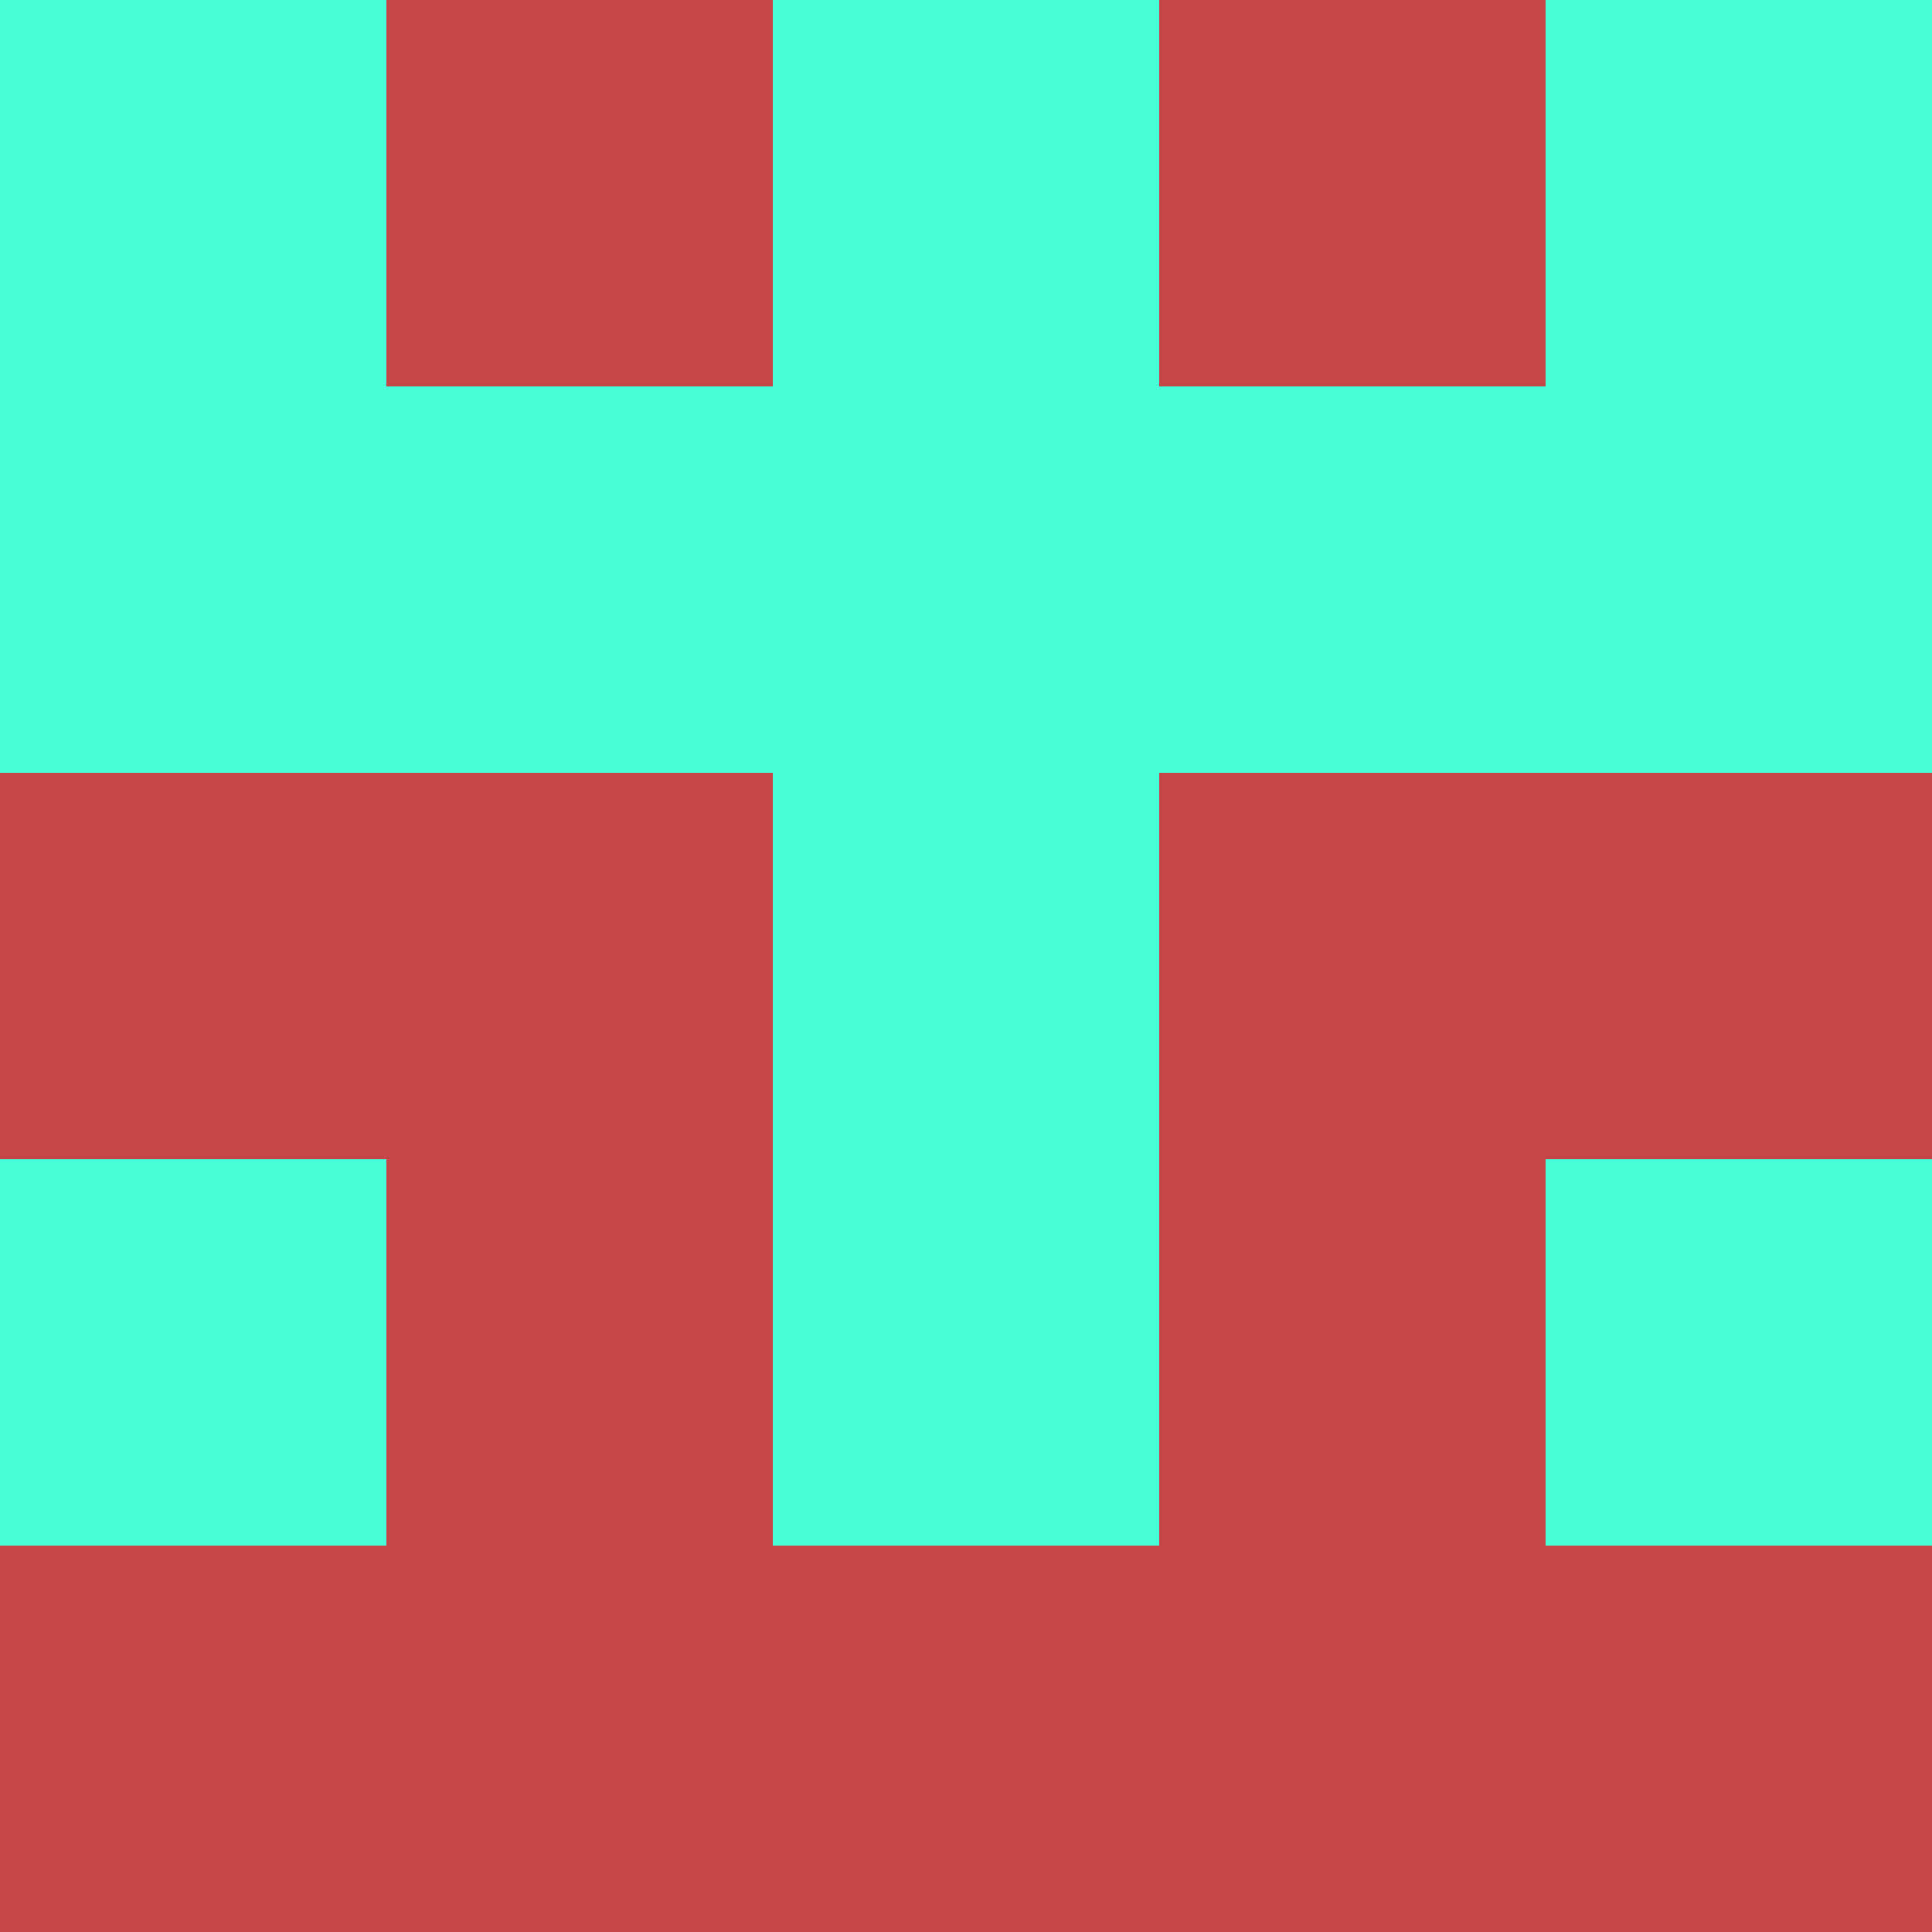 <?xml version="1.0" encoding="utf-8"?>
<!DOCTYPE svg PUBLIC "-//W3C//DTD SVG 20010904//EN"
        "http://www.w3.org/TR/2001/REC-SVG-20010904/DTD/svg10.dtd">

<svg width="400" height="400" viewBox="0 0 5 5"
    xmlns="http://www.w3.org/2000/svg"
    xmlns:xlink="http://www.w3.org/1999/xlink">
            <rect x="0" y="0" width="1" height="1" fill="#46FED7" />
        <rect x="0" y="1" width="1" height="1" fill="#46FED7" />
        <rect x="0" y="2" width="1" height="1" fill="#C64549" />
        <rect x="0" y="3" width="1" height="1" fill="#46FED7" />
        <rect x="0" y="4" width="1" height="1" fill="#C64549" />
                <rect x="1" y="0" width="1" height="1" fill="#C64549" />
        <rect x="1" y="1" width="1" height="1" fill="#46FED7" />
        <rect x="1" y="2" width="1" height="1" fill="#C64549" />
        <rect x="1" y="3" width="1" height="1" fill="#C64549" />
        <rect x="1" y="4" width="1" height="1" fill="#C64549" />
                <rect x="2" y="0" width="1" height="1" fill="#46FED7" />
        <rect x="2" y="1" width="1" height="1" fill="#46FED7" />
        <rect x="2" y="2" width="1" height="1" fill="#46FED7" />
        <rect x="2" y="3" width="1" height="1" fill="#46FED7" />
        <rect x="2" y="4" width="1" height="1" fill="#C64549" />
                <rect x="3" y="0" width="1" height="1" fill="#C64549" />
        <rect x="3" y="1" width="1" height="1" fill="#46FED7" />
        <rect x="3" y="2" width="1" height="1" fill="#C64549" />
        <rect x="3" y="3" width="1" height="1" fill="#C64549" />
        <rect x="3" y="4" width="1" height="1" fill="#C64549" />
                <rect x="4" y="0" width="1" height="1" fill="#46FED7" />
        <rect x="4" y="1" width="1" height="1" fill="#46FED7" />
        <rect x="4" y="2" width="1" height="1" fill="#C64549" />
        <rect x="4" y="3" width="1" height="1" fill="#46FED7" />
        <rect x="4" y="4" width="1" height="1" fill="#C64549" />
        
</svg>


